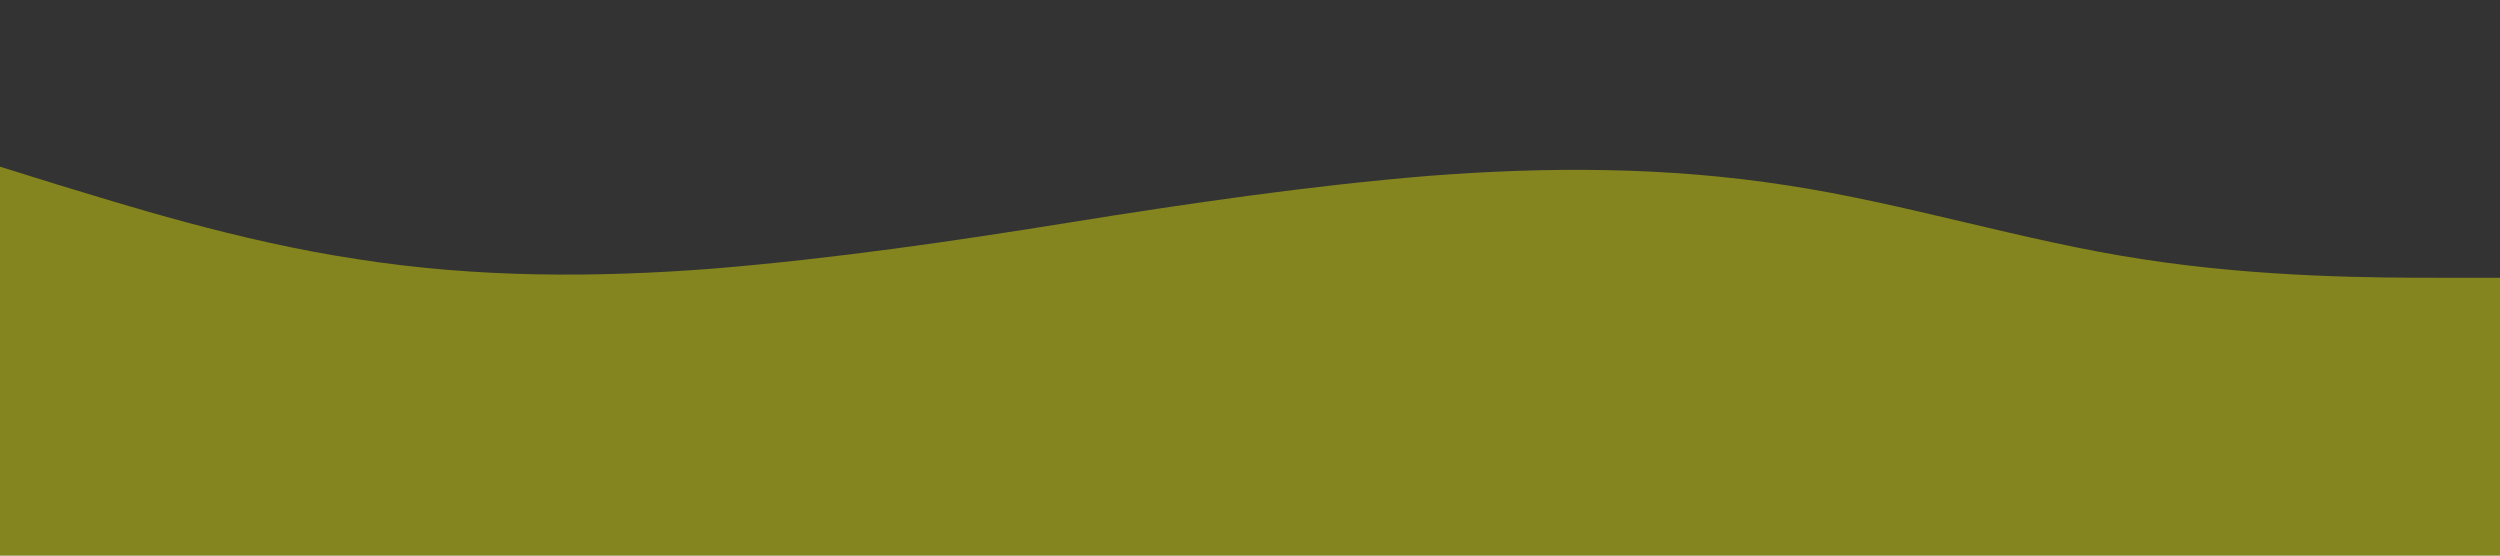 <?xml version="1.0" standalone="no"?><svg xmlns="http://www.w3.org/2000/svg" viewBox="0 0 1440 320"><rect x="0" y="0" width="1440" height="320" fill="#333333" stroke="none"/><path fill="#ff0" fill-opacity="0.4" d="M0,96L34.3,106.7C68.6,117,137,139,206,149.3C274.3,160,343,160,411,154.7C480,149,549,139,617,128C685.7,117,754,107,823,101.3C891.4,96,960,96,1029,106.7C1097.1,117,1166,139,1234,149.3C1302.9,160,1371,160,1406,160L1440,160L1440,320L1405.7,320C1371.4,320,1303,320,1234,320C1165.7,320,1097,320,1029,320C960,320,891,320,823,320C754.3,320,686,320,617,320C548.6,320,480,320,411,320C342.9,320,274,320,206,320C137.1,320,69,320,34,320L0,320Z"></path></svg>